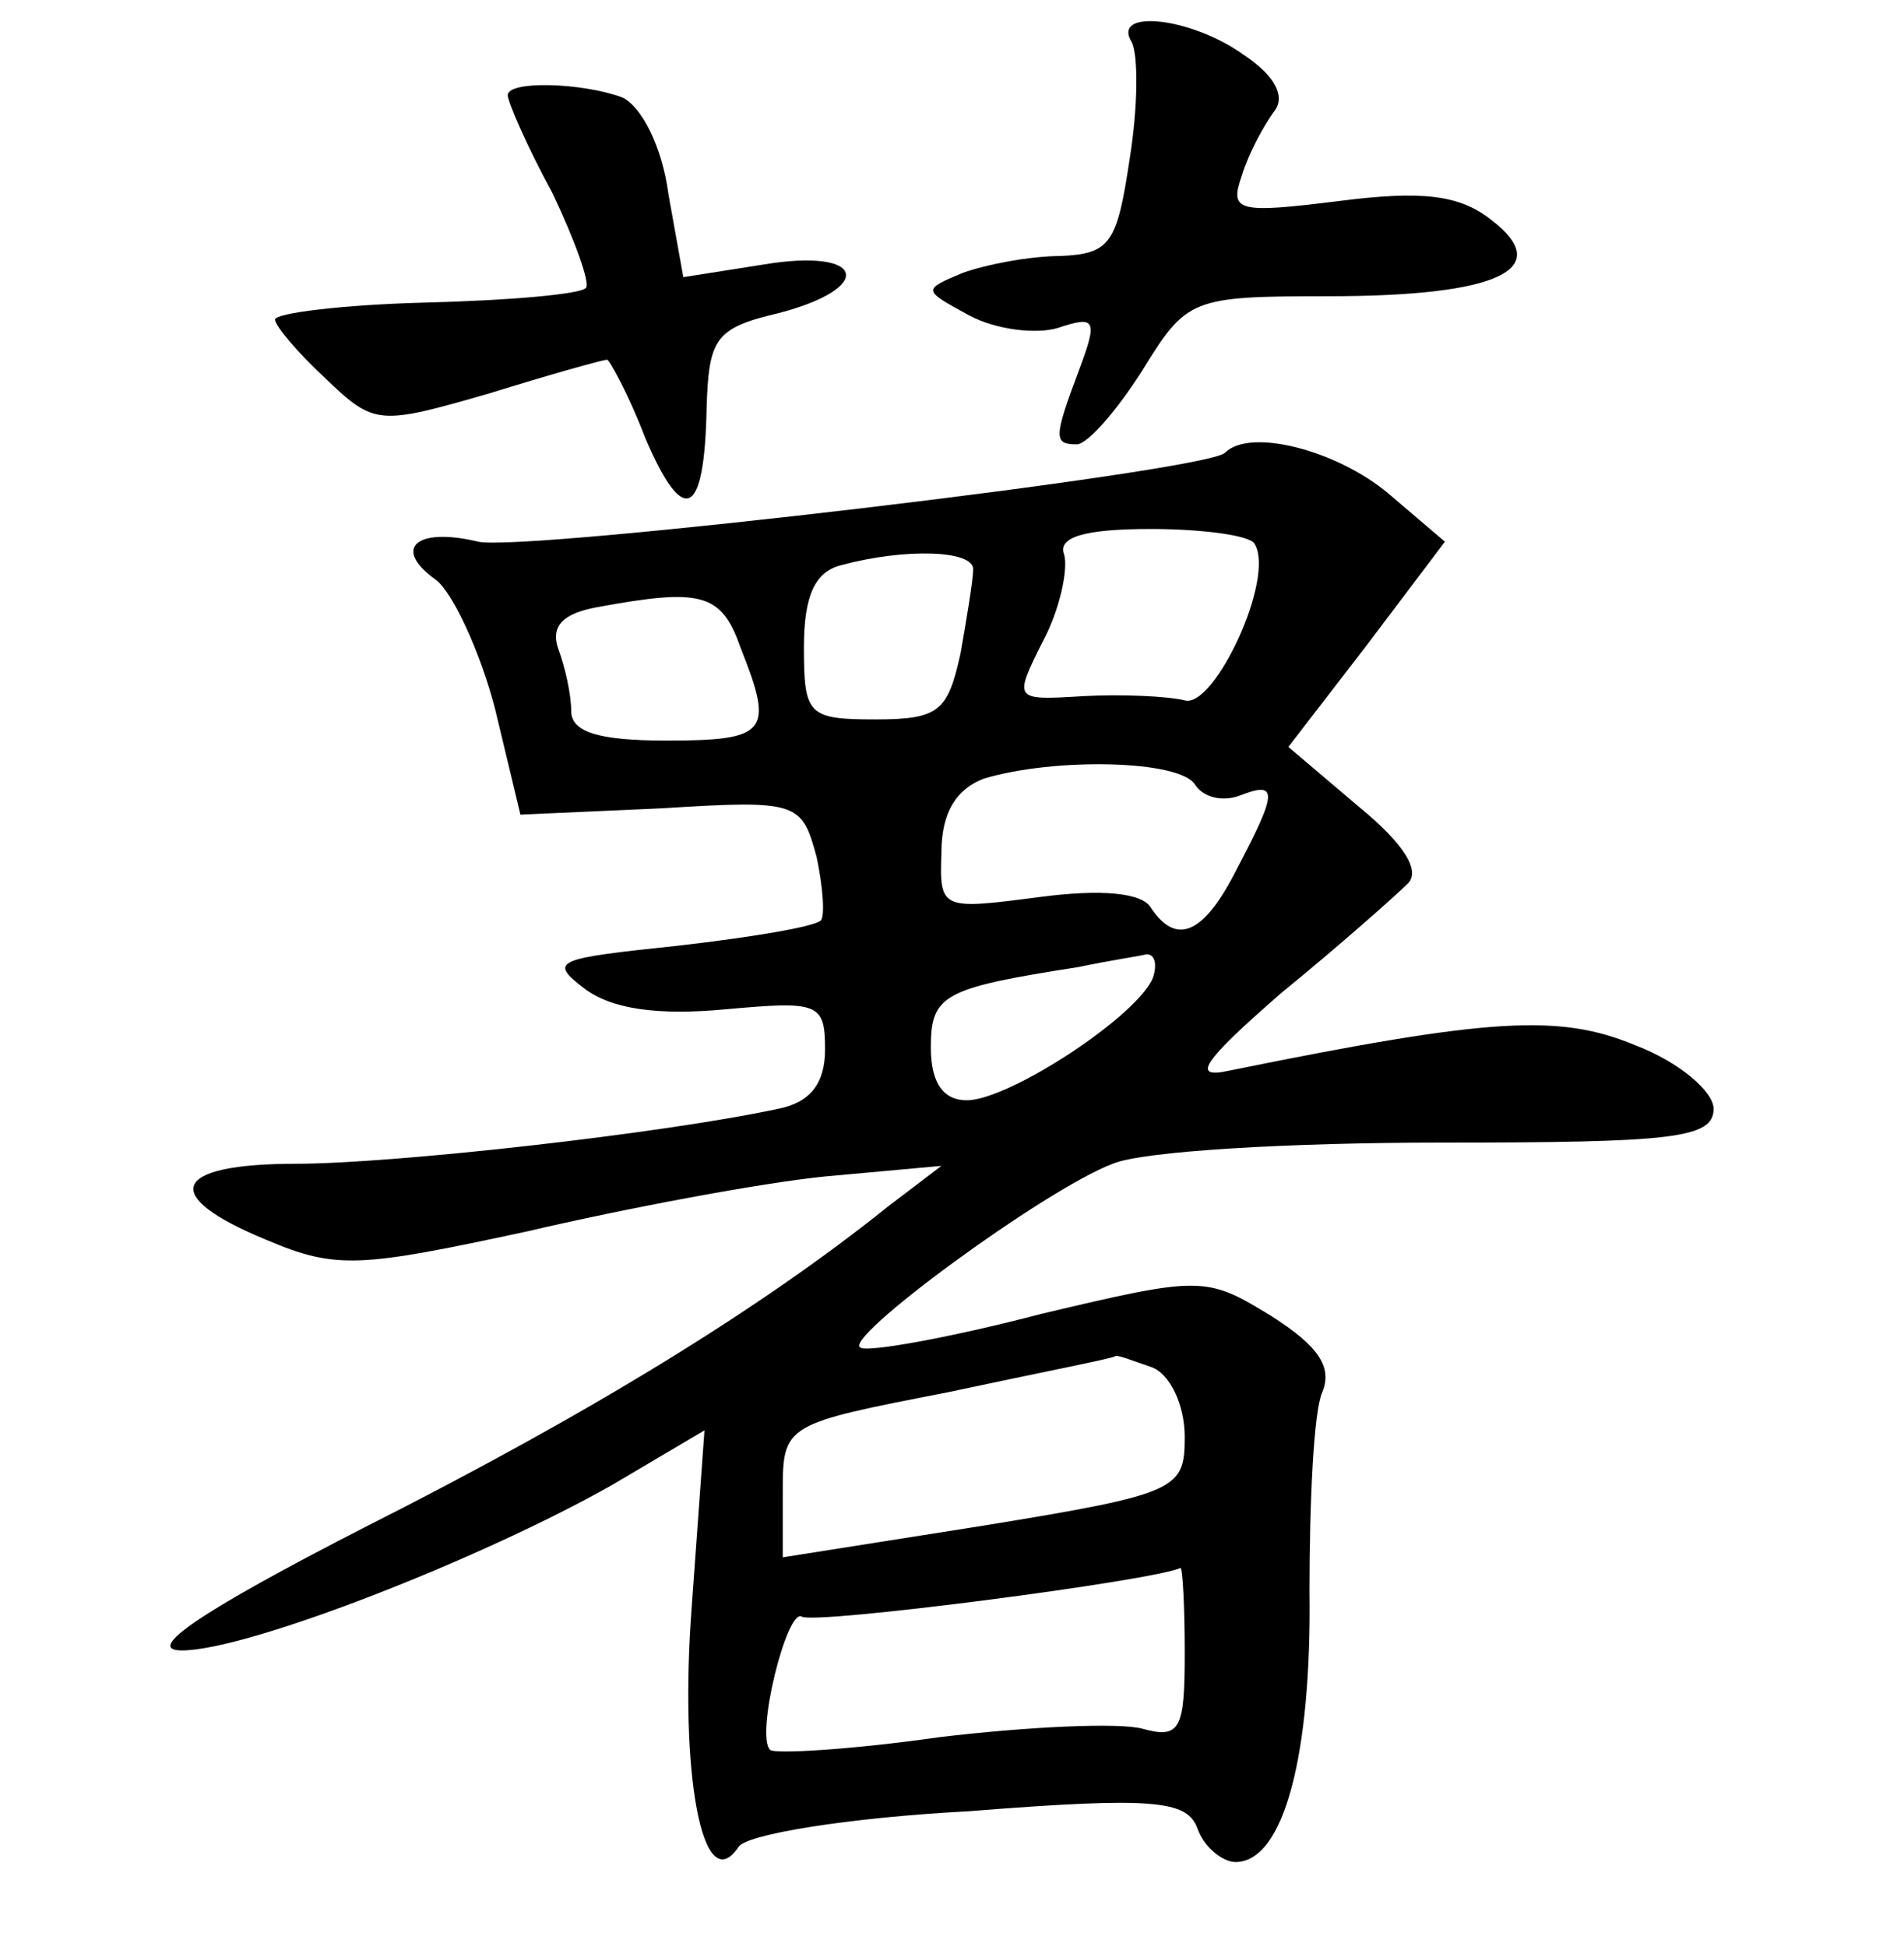 <?xml version="1.0" standalone="no"?>
<!DOCTYPE svg PUBLIC "-//W3C//DTD SVG 20010904//EN"
 "http://www.w3.org/TR/2001/REC-SVG-20010904/DTD/svg10.dtd">
<svg version="1.0" xmlns="http://www.w3.org/2000/svg"
 width="90pt" height="92pt" viewBox="0 0 90 92"
 preserveAspectRatio="xMidYMid meet">
<g transform="translate(0,92) scale(0.1,-0.1)"
fill="#000000" stroke="none">
<path d="M535 900 c3 -6 3 -30 -1 -55 -6 -40 -9 -45 -33 -46 -14 0 -35 -4 -46
-8 -19 -8 -19 -8 3 -20 13 -7 32 -9 42 -6 18 6 19 4 10 -20 -12 -32 -12 -35
-1 -35 5 0 19 16 31 35 21 34 23 35 88 35 81 0 107 13 77 36 -15 12 -33 14
-72 9 -48 -6 -52 -5 -46 12 3 10 10 23 15 30 6 7 1 17 -14 27 -25 18 -63 22
-53 6z"/>
<path d="M240 875 c0 -3 9 -24 21 -46 11 -23 18 -43 16 -45 -2 -3 -36 -6 -76
-7 -39 -1 -71 -5 -71 -8 0 -3 11 -16 24 -28 23 -22 25 -22 77 -7 29 9 54 16
56 16 1 0 10 -16 18 -37 18 -42 28 -38 29 14 1 33 4 38 34 45 46 12 41 31 -7
23 l-38 -6 -7 39 c-3 23 -13 42 -22 46 -19 7 -54 8 -54 1z"/>
<path d="M579 706 c-9 -9 -332 -47 -353 -42 -29 7 -41 -3 -20 -18 8 -6 21 -34
28 -61 l12 -50 67 3 c64 4 66 3 73 -23 3 -14 4 -28 2 -30 -3 -3 -33 -8 -68
-12 -57 -6 -61 -7 -44 -20 13 -10 35 -13 67 -10 44 4 47 3 47 -19 0 -16 -7
-25 -22 -28 -56 -12 -183 -26 -228 -26 -59 0 -65 -15 -14 -36 33 -14 44 -13
123 4 47 11 111 23 141 26 l55 5 -25 -19 c-61 -49 -143 -99 -248 -152 -78 -40
-104 -58 -86 -58 31 0 141 43 203 78 l44 26 -6 -83 c-6 -79 5 -139 22 -114 3
6 52 14 109 17 88 7 103 5 108 -8 3 -9 12 -16 18 -16 23 0 36 51 35 128 0 43
2 85 6 94 5 12 -2 22 -24 36 -31 19 -33 19 -109 1 -42 -11 -81 -18 -85 -16
-11 3 87 75 119 87 14 6 84 10 155 10 110 0 129 2 129 16 0 8 -16 22 -37 30
-36 15 -69 13 -192 -12 -18 -4 -13 4 25 37 27 22 54 46 59 51 7 6 -1 19 -23
37 l-33 28 37 48 37 49 -27 23 c-24 20 -65 31 -77 19z m14 -43 c10 -16 -19
-78 -33 -74 -8 2 -30 3 -48 2 -33 -2 -33 -2 -19 26 8 15 12 34 10 41 -3 8 9
12 41 12 24 0 47 -3 49 -7z m-133 -12 c0 -5 -3 -23 -6 -40 -6 -27 -10 -31 -40
-31 -32 0 -34 2 -34 34 0 24 5 36 18 39 30 8 62 7 62 -2z m-110 -37 c16 -40
13 -44 -35 -44 -32 0 -45 4 -45 14 0 8 -3 21 -6 29 -4 11 2 17 18 20 49 9 59
7 68 -19z m215 -65 c4 -6 13 -8 21 -5 18 7 18 2 -1 -34 -16 -32 -29 -37 -41
-19 -4 7 -23 9 -53 5 -46 -6 -47 -6 -46 21 0 19 7 30 20 35 33 10 93 9 100 -3z
m-20 -91 c-7 -18 -68 -58 -88 -58 -11 0 -17 8 -17 25 0 25 6 28 70 38 14 3 28
5 32 6 4 0 5 -5 3 -11z m-1 -184 c9 -3 16 -18 16 -33 0 -25 -3 -27 -95 -42
l-95 -15 0 31 c0 32 1 32 78 47 42 9 78 16 79 17 1 1 8 -2 17 -5z m16 -135 c0
-36 -2 -41 -20 -36 -11 3 -54 1 -96 -4 -42 -6 -78 -8 -80 -6 -7 7 8 67 15 63
5 -4 167 17 179 23 1 0 2 -18 2 -40z"/>
</g>
</svg>

